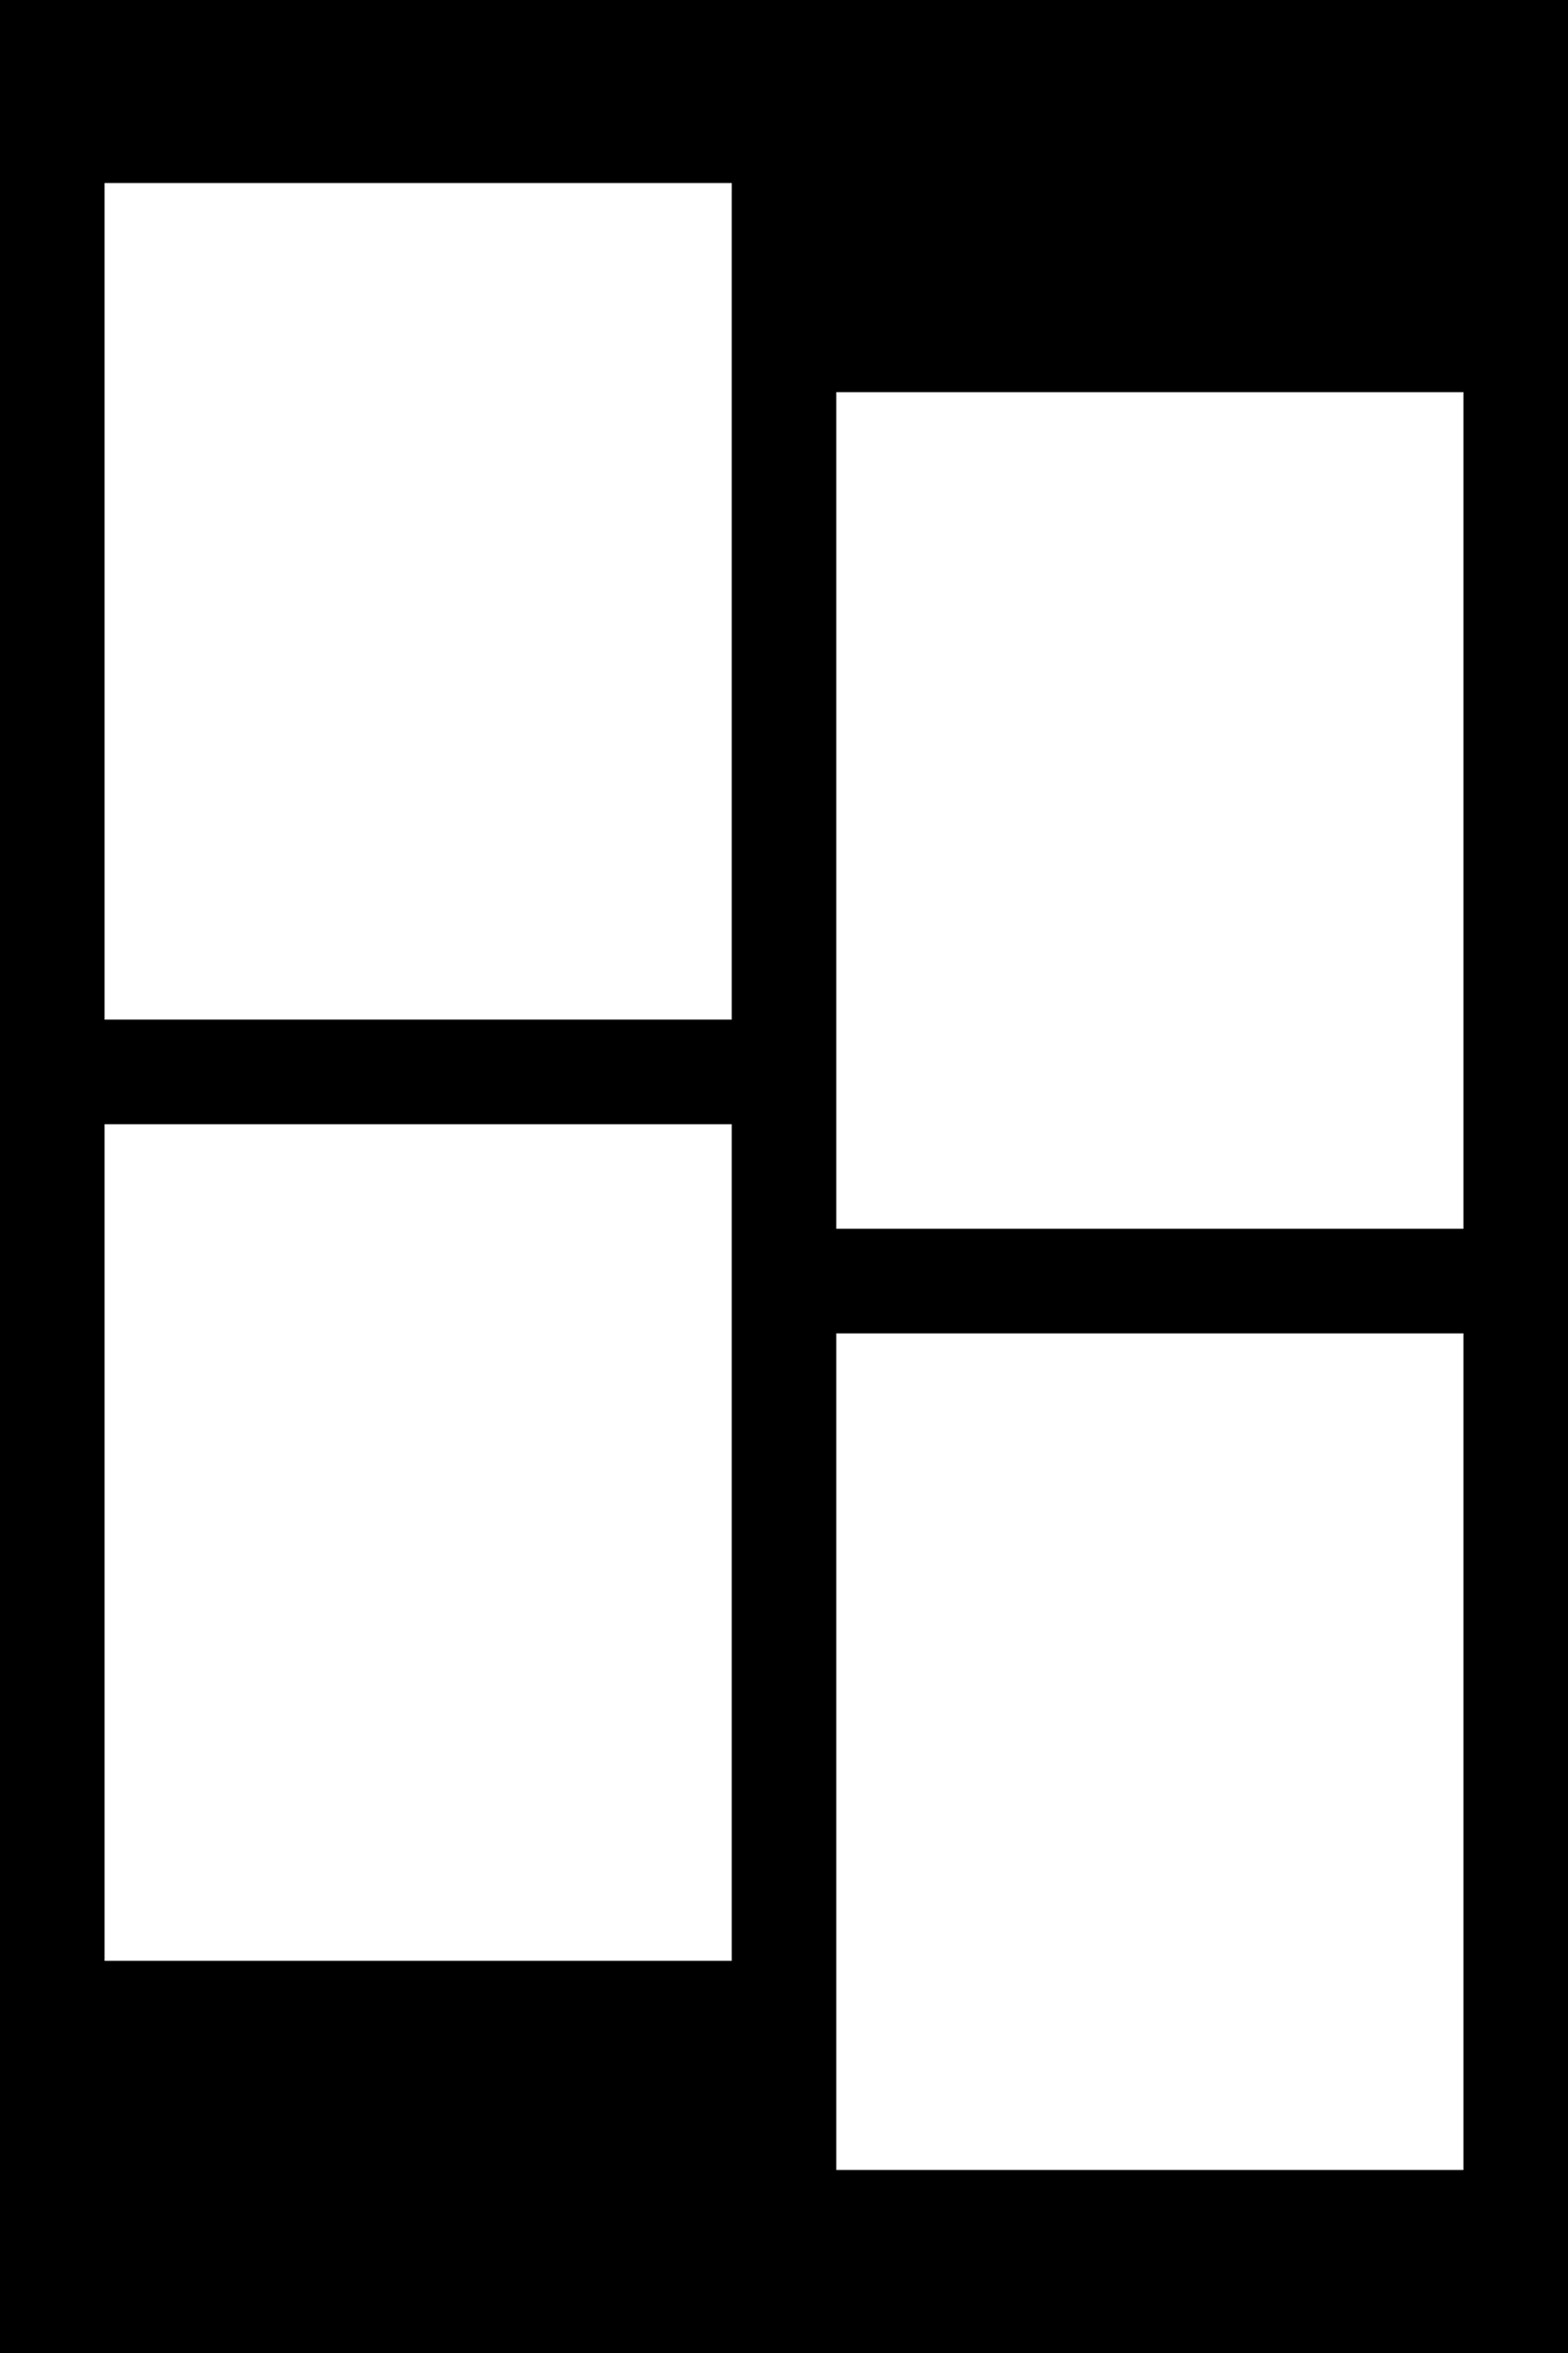 <svg width="1200" height="1800" viewBox="0 0 1200 1800" fill="none" xmlns="http://www.w3.org/2000/svg">
<g clip-path="url(#clip0_1_2)">
<path fill-rule="evenodd" clip-rule="evenodd" d="M0 0H1200V1800H0V0ZM640 1020H1120V1660H640V1020ZM1120 300H640V940H1120V300ZM80 860H560V1500H80V860ZM560 140H80V780H560V140Z" fill="black"/>
</g>
<defs>
<clipPath id="clip0_1_2">
<rect width="1200" height="1800" fill="white"/>
</clipPath>
</defs>
</svg>
